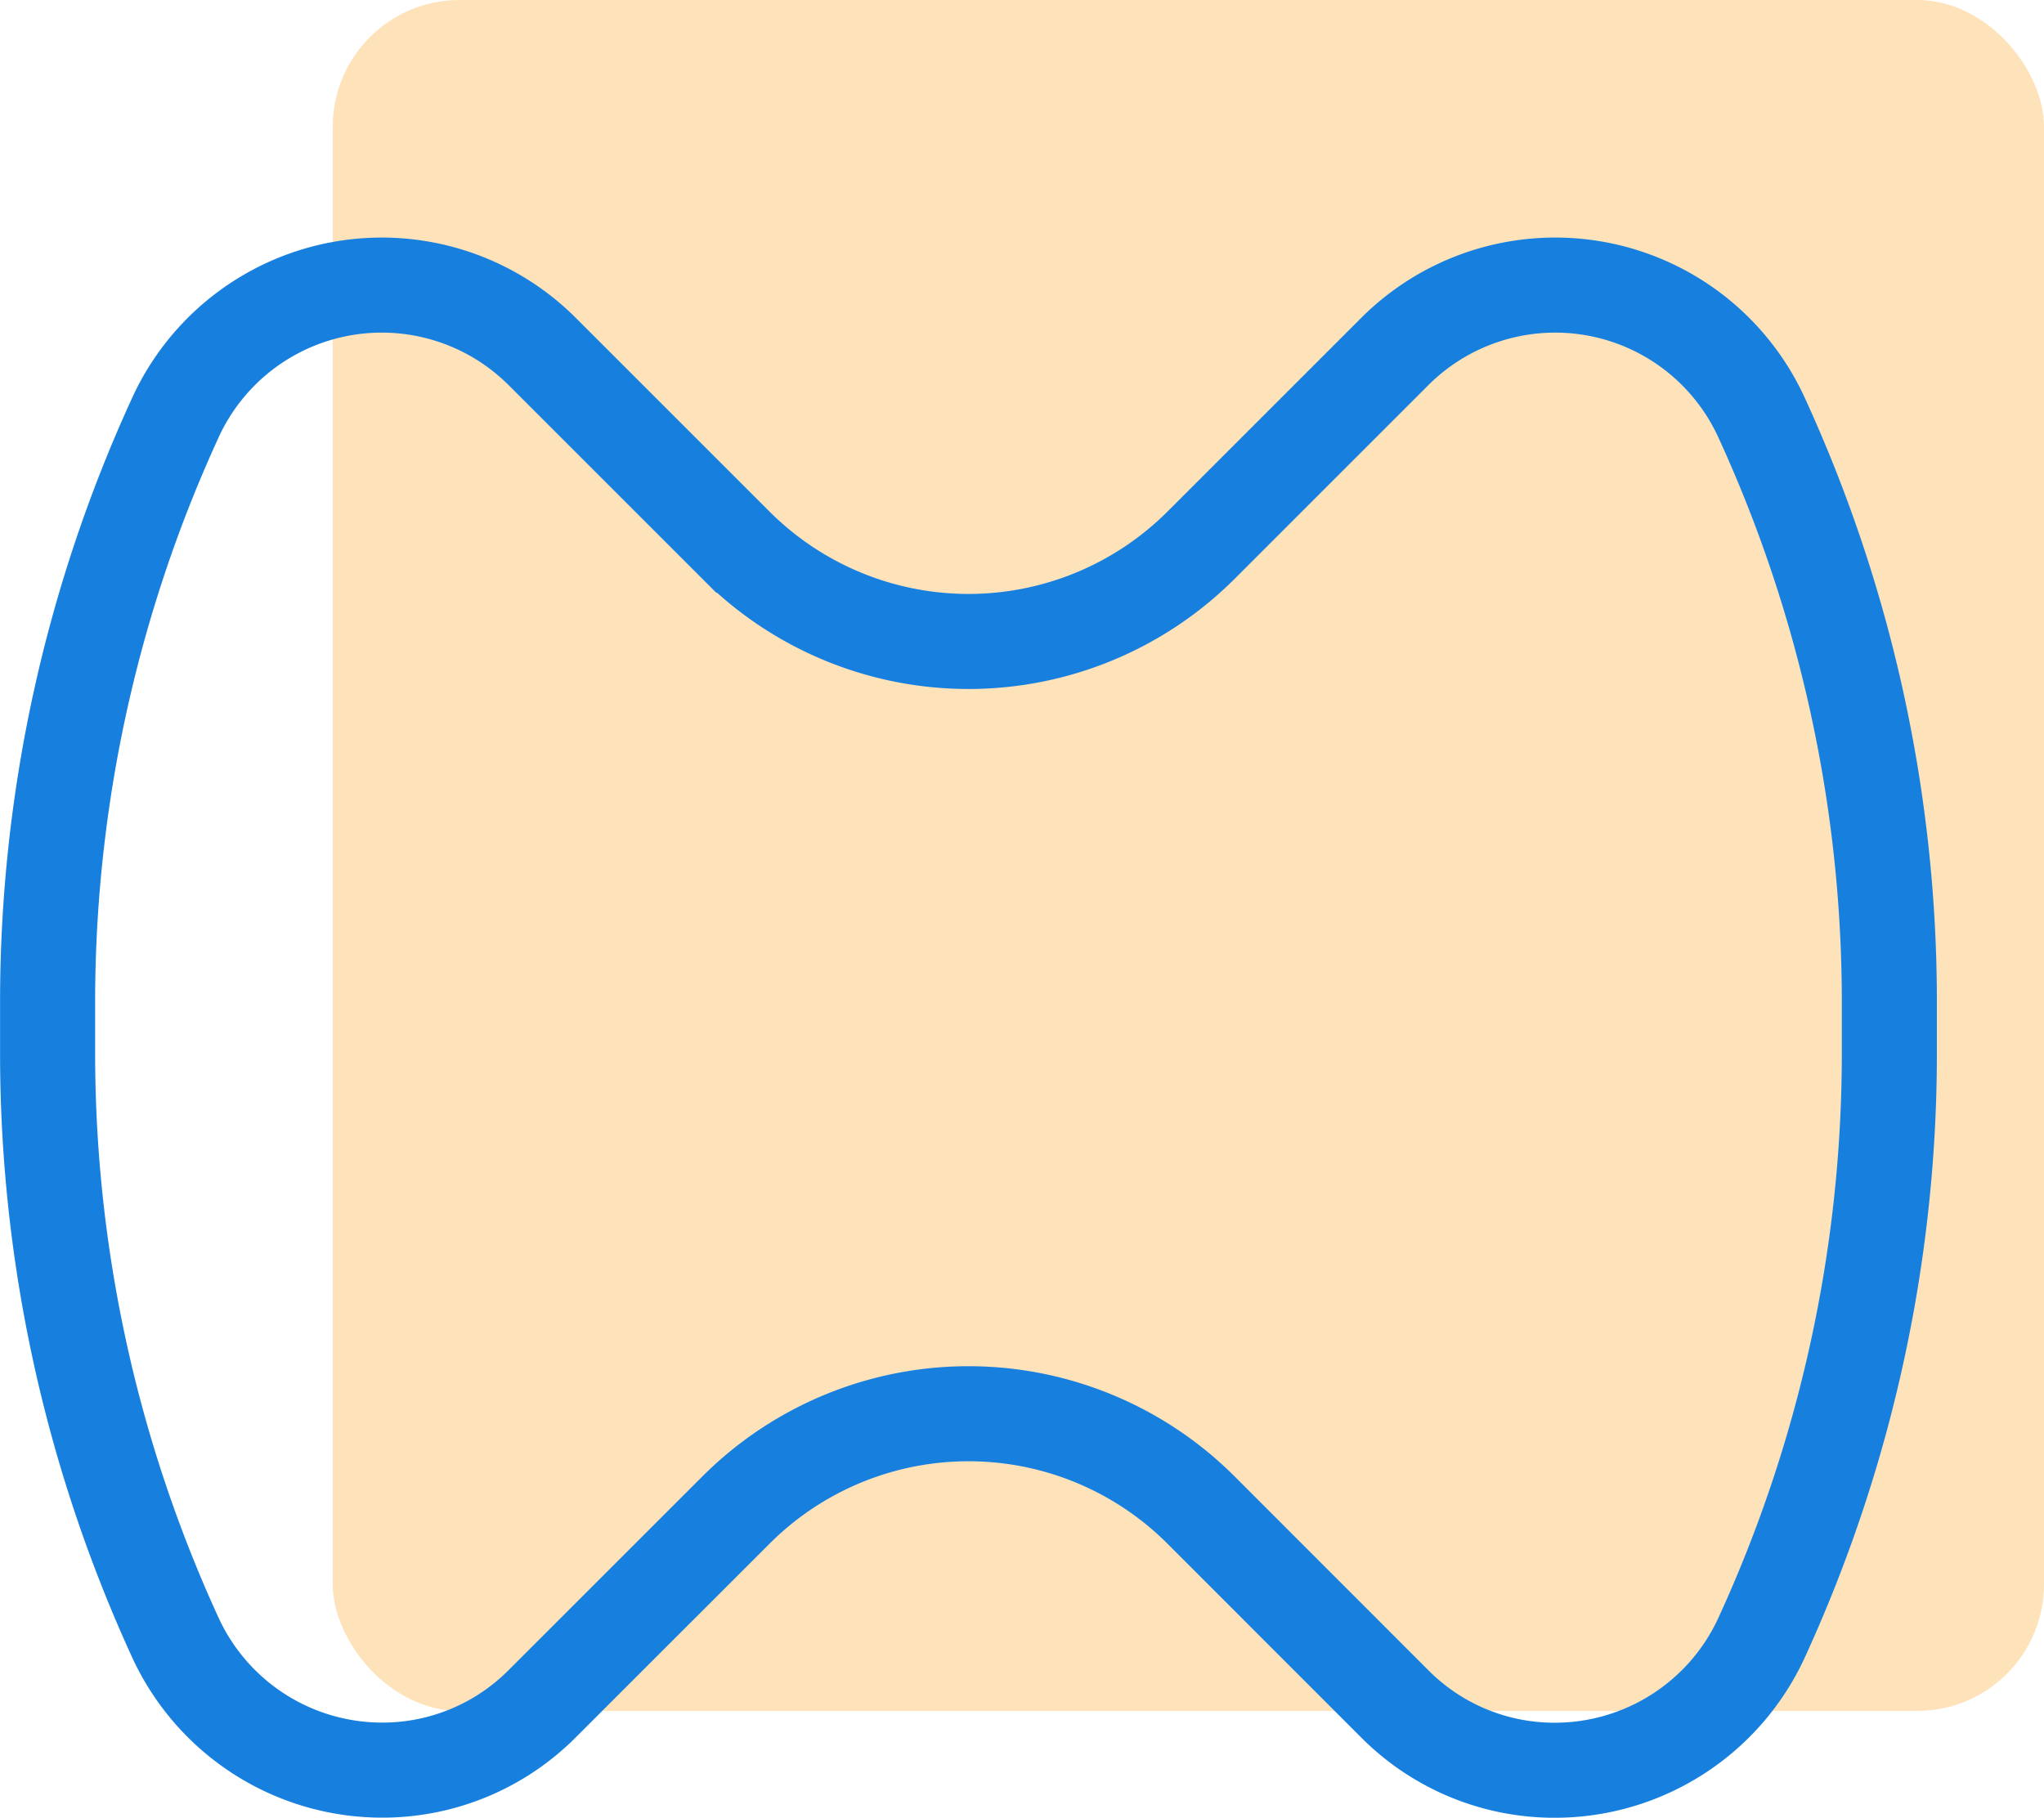 <svg xmlns="http://www.w3.org/2000/svg" width="32.25" height="28.685" viewBox="0 0 32.25 28.685"><g transform="translate(-1068.75 -195)"><rect width="27" height="27" rx="2" transform="translate(1074 195)" fill="#fee2ba"/><path d="M380.06,241.281v.874a22.105,22.105,0,0,1-2.021,9.2,3.592,3.592,0,0,1-3.252,2.081,3.552,3.552,0,0,1-2.532-1.049L369.2,249.33a5.188,5.188,0,0,0-7.338,0l-3.056,3.055a3.556,3.556,0,0,1-2.532,1.049,3.592,3.592,0,0,1-3.252-2.081,22.106,22.106,0,0,1-2.021-9.2v-.873a22.1,22.1,0,0,1,2.021-9.2,3.581,3.581,0,0,1,5.784-1.032l3.056,3.056a5.191,5.191,0,0,0,7.338,0l3.056-3.056a3.58,3.58,0,0,1,5.783,1.032A22.09,22.09,0,0,1,380.06,241.281Z" transform="translate(718.5 -30.5)" fill="none" stroke="#1780df" stroke-miterlimit="10" stroke-width="1.5"/></g></svg>
